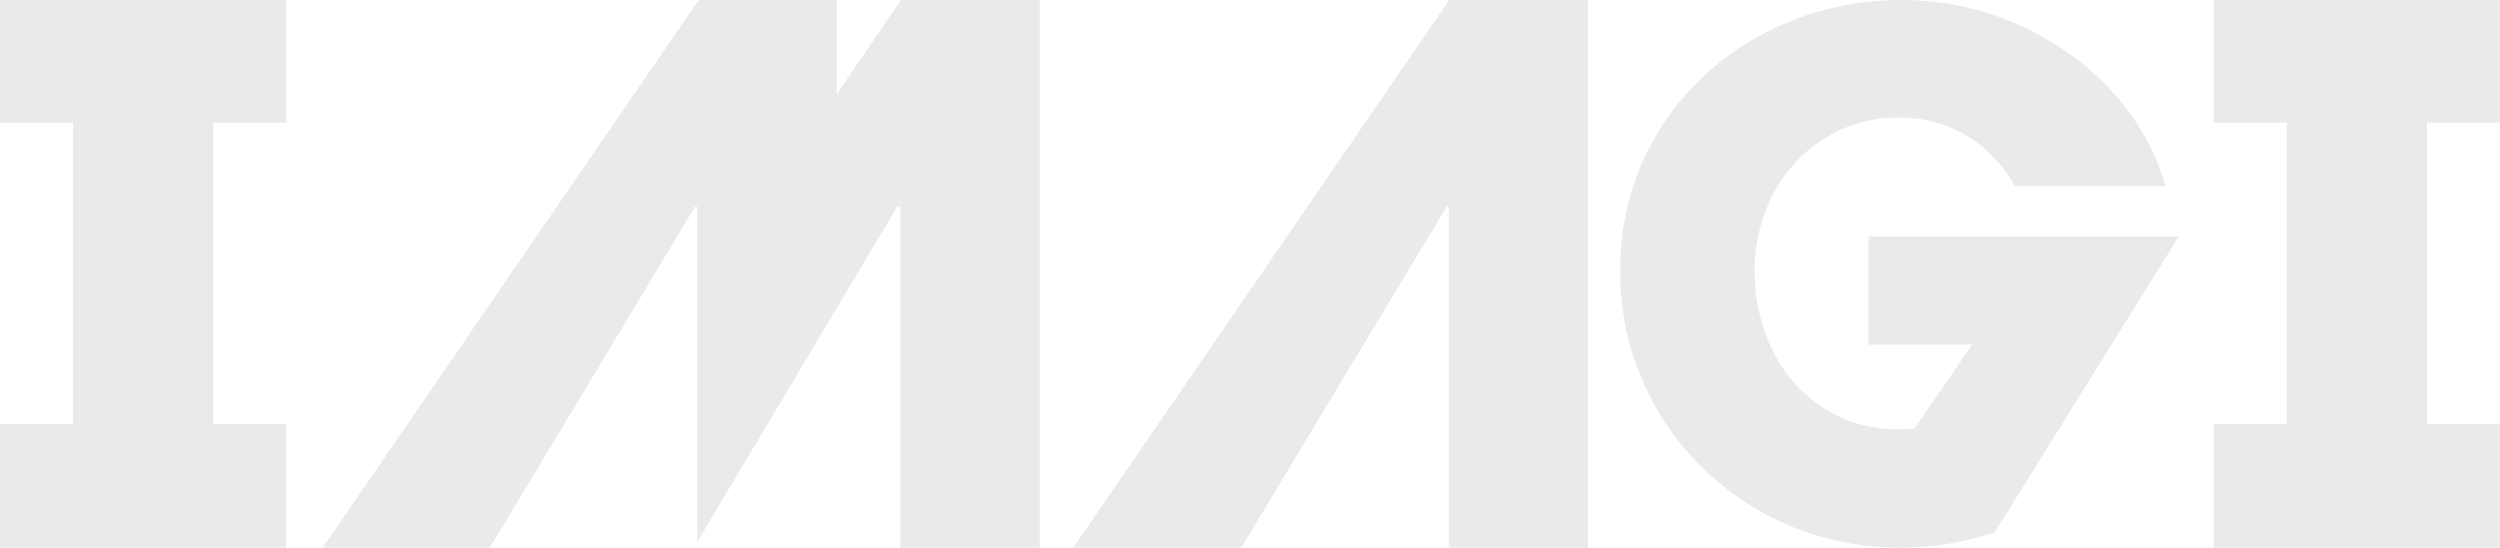 <?xml version="1.0" encoding="UTF-8"?>
<svg id="Layer_2" data-name="Layer 2" xmlns="http://www.w3.org/2000/svg" viewBox="0 0 1079.99 236.57">
  <defs>
    <style>
      .cls-1 {
        fill: #eaeaea;
        stroke-width: 0px;
      }
    </style>
  </defs>
  <g id="Layer_1-2" data-name="Layer 1-2">
    <path class="cls-1" d="m92.1,52.99v130.27h31.54v53.31H0v-53.31h31.54V52.99H0V0h123.64v52.99h-31.54ZM449.16,0v236.57h-60.25V89.26h-1.26l-86.43,144.78V89.26h-.95l-88.63,147.3h-72.23L301.85,0h59.61v40.69L389.23,0h59.93ZM686.04,0v236.57h-60.25V88.95h-.63l-88.95,147.62h-72.55L626.11,0h59.93Zm255.17,102.2l-79.49,127.74c-6.1,2.1-12.62,3.74-19.56,4.89-6.94,1.16-14.09,1.74-21.45,1.74-9.25,0-18.09-.95-26.49-2.84-13.67-2.94-26.23-7.99-37.69-15.14s-21.4-15.82-29.81-26.02c-8.41-10.2-14.98-21.71-19.71-34.54-4.73-12.83-7.1-26.5-7.1-41,0-17.03,3.2-32.7,9.62-47,6.41-14.3,15.19-26.65,26.34-37.06,11.14-10.41,24.08-18.5,38.8-24.29C789.38,2.9,805.16,0,821.98,0,831.44,0,840.8,1.1,850.05,3.31c9.25,2.21,18.14,5.42,26.65,9.62,8.52,4.21,16.51,9.36,23.97,15.46,7.46,6.1,13.93,12.93,19.4,20.5,7.15,9.89,12.3,20.4,15.46,31.54h-64.98c-5.47-9.46-12.51-16.77-21.13-21.92-8.63-5.15-18.3-7.73-29.02-7.73-9.26,0-17.72,1.79-25.39,5.36-7.68,3.58-14.25,8.36-19.71,14.35-5.47,5.99-9.73,13.04-12.77,21.13-3.05,8.1-4.57,16.56-4.57,25.39s1.47,18.03,4.42,26.34c2.94,8.31,7.1,15.56,12.46,21.77,5.36,6.2,11.88,11.15,19.56,14.82,7.68,3.68,16.35,5.52,26.02,5.52,1.26,0,2.41-.05,3.47-.16,1.05-.1,2.1-.16,3.15-.16l24.92-36.27h-44.79v-46.68h134.05-.01Zm107.24-49.21v130.27h31.54v53.31h-123.64v-53.31h31.54V52.99h-31.54V0h123.64v52.99s-31.54,0-31.54,0Z"/>
  </g>
</svg>
